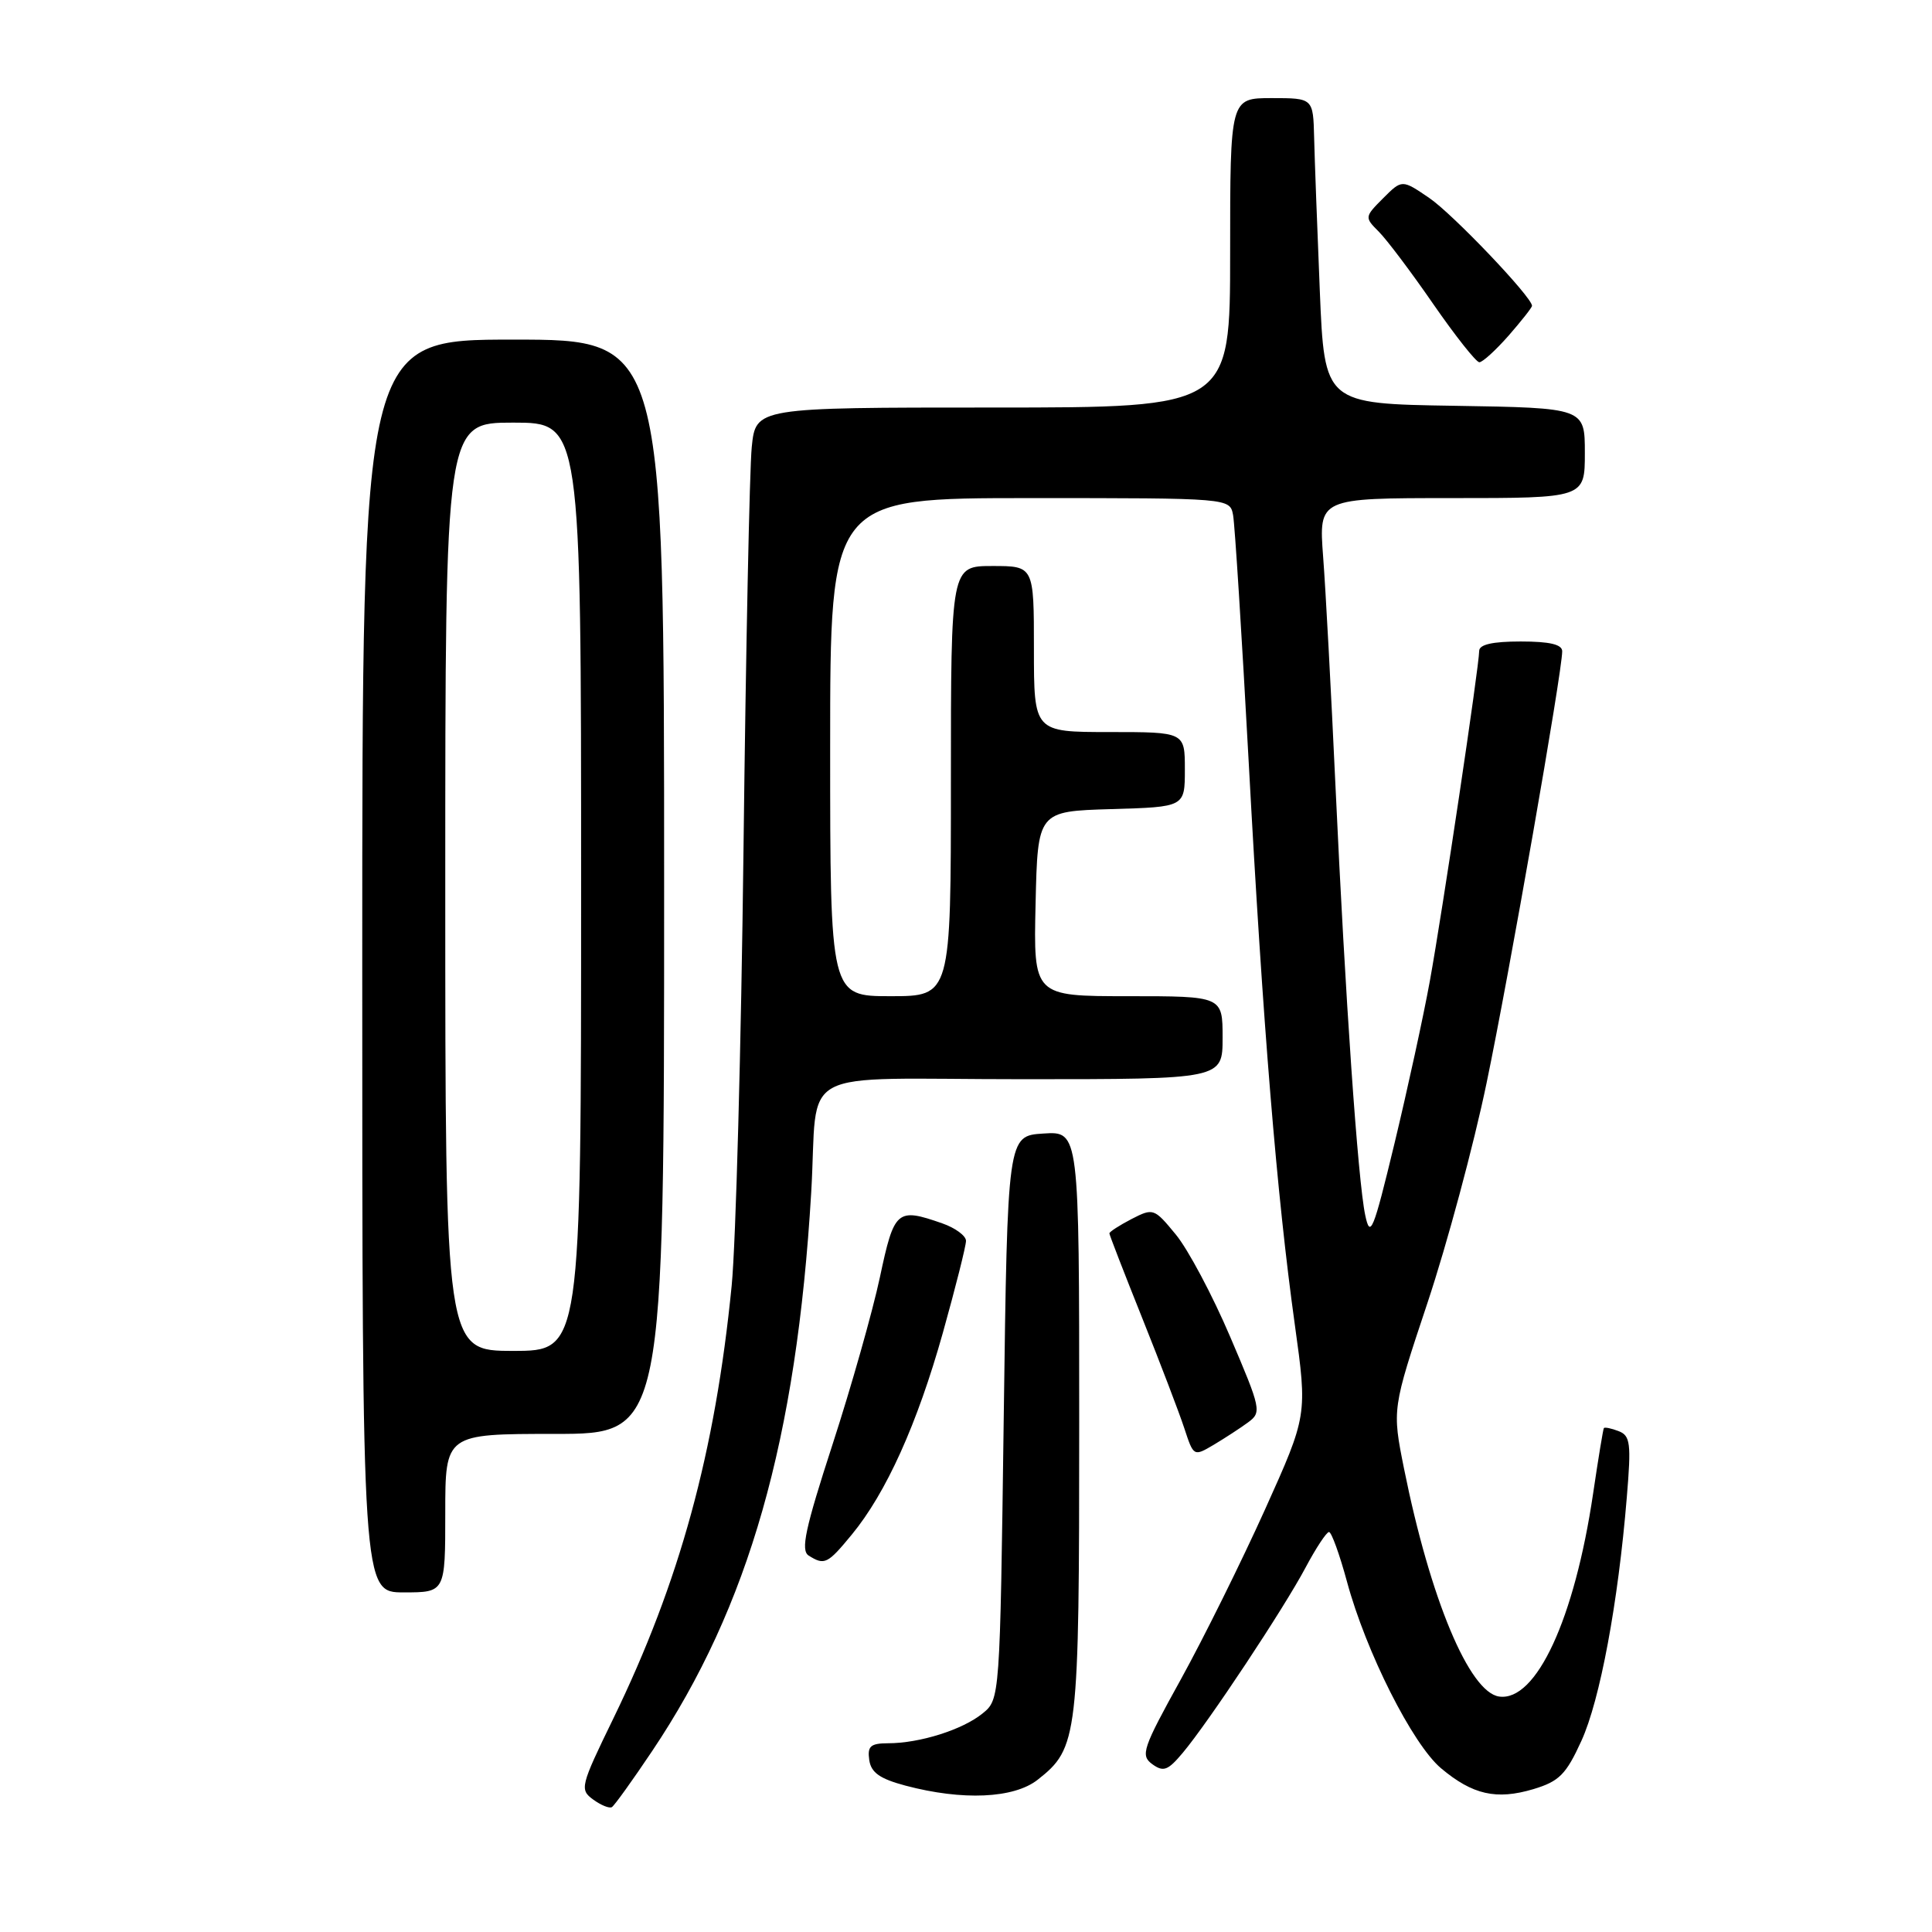 <?xml version="1.0" encoding="UTF-8" standalone="no"?>
<!DOCTYPE svg PUBLIC "-//W3C//DTD SVG 1.1//EN" "http://www.w3.org/Graphics/SVG/1.1/DTD/svg11.dtd" >
<svg xmlns="http://www.w3.org/2000/svg" xmlns:xlink="http://www.w3.org/1999/xlink" version="1.1" viewBox="0 0 256 256">
 <g >
 <path fill="currentColor"
d=" M 86.41 232.03 C 99.23 212.92 105.55 190.72 107.49 158.00 C 108.49 141.01 104.77 143.00 135.52 143.00 C 162.00 143.00 162.00 143.00 162.00 137.50 C 162.00 132.00 162.00 132.00 149.47 132.00 C 136.94 132.00 136.94 132.00 137.22 119.75 C 137.50 107.50 137.50 107.50 147.25 107.21 C 157.00 106.93 157.00 106.93 157.00 101.96 C 157.00 97.00 157.00 97.00 147.00 97.00 C 137.00 97.00 137.00 97.00 137.00 86.00 C 137.00 75.00 137.00 75.00 131.50 75.00 C 126.00 75.00 126.00 75.00 126.00 103.50 C 126.00 132.00 126.00 132.00 118.00 132.00 C 110.00 132.00 110.00 132.00 110.00 99.00 C 110.00 66.00 110.00 66.00 136.48 66.00 C 162.96 66.00 162.96 66.00 163.39 68.25 C 163.62 69.49 164.55 84.22 165.46 101.00 C 167.35 135.99 169.18 158.35 171.57 175.52 C 173.24 187.54 173.24 187.54 167.61 200.04 C 164.51 206.91 159.50 217.03 156.47 222.52 C 151.40 231.69 151.09 232.59 152.68 233.76 C 154.16 234.83 154.75 234.61 156.72 232.26 C 160.13 228.20 170.15 213.08 173.01 207.68 C 174.38 205.11 175.77 203.00 176.10 203.00 C 176.43 203.00 177.50 205.96 178.48 209.57 C 181.00 218.89 187.17 231.12 190.94 234.30 C 195.13 237.82 198.28 238.53 203.18 237.07 C 206.60 236.04 207.51 235.13 209.54 230.68 C 212.00 225.31 214.41 212.42 215.56 198.40 C 216.16 191.23 216.03 190.23 214.47 189.63 C 213.51 189.26 212.63 189.08 212.52 189.23 C 212.42 189.38 211.78 193.27 211.10 197.87 C 208.64 214.52 203.55 225.51 198.64 224.80 C 194.68 224.23 189.51 211.85 186.04 194.60 C 184.46 186.71 184.46 186.71 189.16 172.60 C 191.74 164.85 195.27 151.75 196.98 143.50 C 199.97 129.14 207.00 89.02 207.00 86.30 C 207.00 85.39 205.35 85.00 201.50 85.00 C 197.77 85.00 196.00 85.40 196.00 86.25 C 195.99 88.27 191.14 120.74 189.46 130.00 C 188.61 134.68 186.50 144.35 184.78 151.50 C 181.96 163.19 181.56 164.15 180.90 161.02 C 179.93 156.47 178.25 132.18 176.95 104.00 C 176.38 91.62 175.65 78.01 175.32 73.75 C 174.74 66.00 174.74 66.00 192.37 66.00 C 210.00 66.00 210.00 66.00 210.00 60.02 C 210.00 54.05 210.00 54.05 192.75 53.77 C 175.50 53.50 175.50 53.50 174.88 38.50 C 174.54 30.25 174.20 21.14 174.13 18.25 C 174.00 13.00 174.00 13.00 168.50 13.00 C 163.00 13.00 163.00 13.00 163.00 33.50 C 163.00 54.00 163.00 54.00 131.57 54.00 C 100.14 54.00 100.14 54.00 99.61 59.25 C 99.32 62.14 98.83 86.04 98.52 112.36 C 98.21 138.69 97.50 164.79 96.95 170.36 C 94.77 192.42 90.05 209.66 81.26 227.73 C 76.90 236.69 76.79 237.13 78.60 238.45 C 79.63 239.20 80.75 239.66 81.08 239.45 C 81.41 239.25 83.81 235.91 86.41 232.03 Z  M 137.49 235.83 C 142.85 231.61 143.00 230.36 143.00 188.48 C 143.00 149.89 143.00 149.89 138.25 150.20 C 133.50 150.50 133.50 150.50 133.00 187.84 C 132.50 225.18 132.50 225.18 130.17 227.06 C 127.53 229.20 121.86 230.99 117.68 230.99 C 115.34 231.00 114.92 231.38 115.18 233.21 C 115.42 234.88 116.58 235.70 120.00 236.61 C 127.55 238.61 134.33 238.31 137.49 235.83 Z  M 59.00 200.50 C 59.00 190.00 59.00 190.00 73.50 190.00 C 88.00 190.00 88.00 190.00 88.00 117.50 C 88.00 45.00 88.00 45.00 68.00 45.00 C 48.00 45.00 48.00 45.00 48.00 128.00 C 48.00 211.00 48.00 211.00 53.50 211.00 C 59.00 211.00 59.00 211.00 59.00 200.50 Z  M 112.86 203.35 C 117.42 197.82 121.54 188.69 124.94 176.58 C 126.62 170.57 128.00 165.10 128.00 164.42 C 128.00 163.75 126.58 162.70 124.85 162.10 C 118.84 160.00 118.49 160.31 116.59 169.25 C 115.62 173.79 112.80 183.75 110.32 191.38 C 106.69 202.55 106.07 205.43 107.15 206.12 C 109.25 207.44 109.65 207.25 112.86 203.35 Z  M 165.38 188.47 C 167.19 187.14 167.10 186.71 163.00 177.12 C 160.66 171.63 157.42 165.54 155.80 163.58 C 152.93 160.09 152.81 160.05 149.93 161.53 C 148.32 162.37 147.00 163.22 147.00 163.43 C 147.00 163.63 148.96 168.68 151.35 174.65 C 153.74 180.62 156.25 187.19 156.93 189.26 C 158.16 193.00 158.17 193.01 160.83 191.44 C 162.30 190.56 164.35 189.23 165.38 188.47 Z  M 199.90 44.47 C 201.60 42.52 203.00 40.75 203.00 40.52 C 203.00 39.37 192.50 28.35 189.38 26.23 C 185.77 23.77 185.77 23.77 183.27 26.27 C 180.81 28.74 180.80 28.80 182.69 30.69 C 183.75 31.75 187.01 36.07 189.93 40.31 C 192.86 44.54 195.60 48.00 196.02 48.00 C 196.45 48.00 198.19 46.41 199.90 44.47 Z  M 59.00 117.50 C 59.00 56.00 59.00 56.00 68.00 56.00 C 77.00 56.00 77.00 56.00 77.00 117.50 C 77.00 179.00 77.00 179.00 68.00 179.00 C 59.00 179.00 59.00 179.00 59.00 117.50 Z "/>
</g>
</svg>